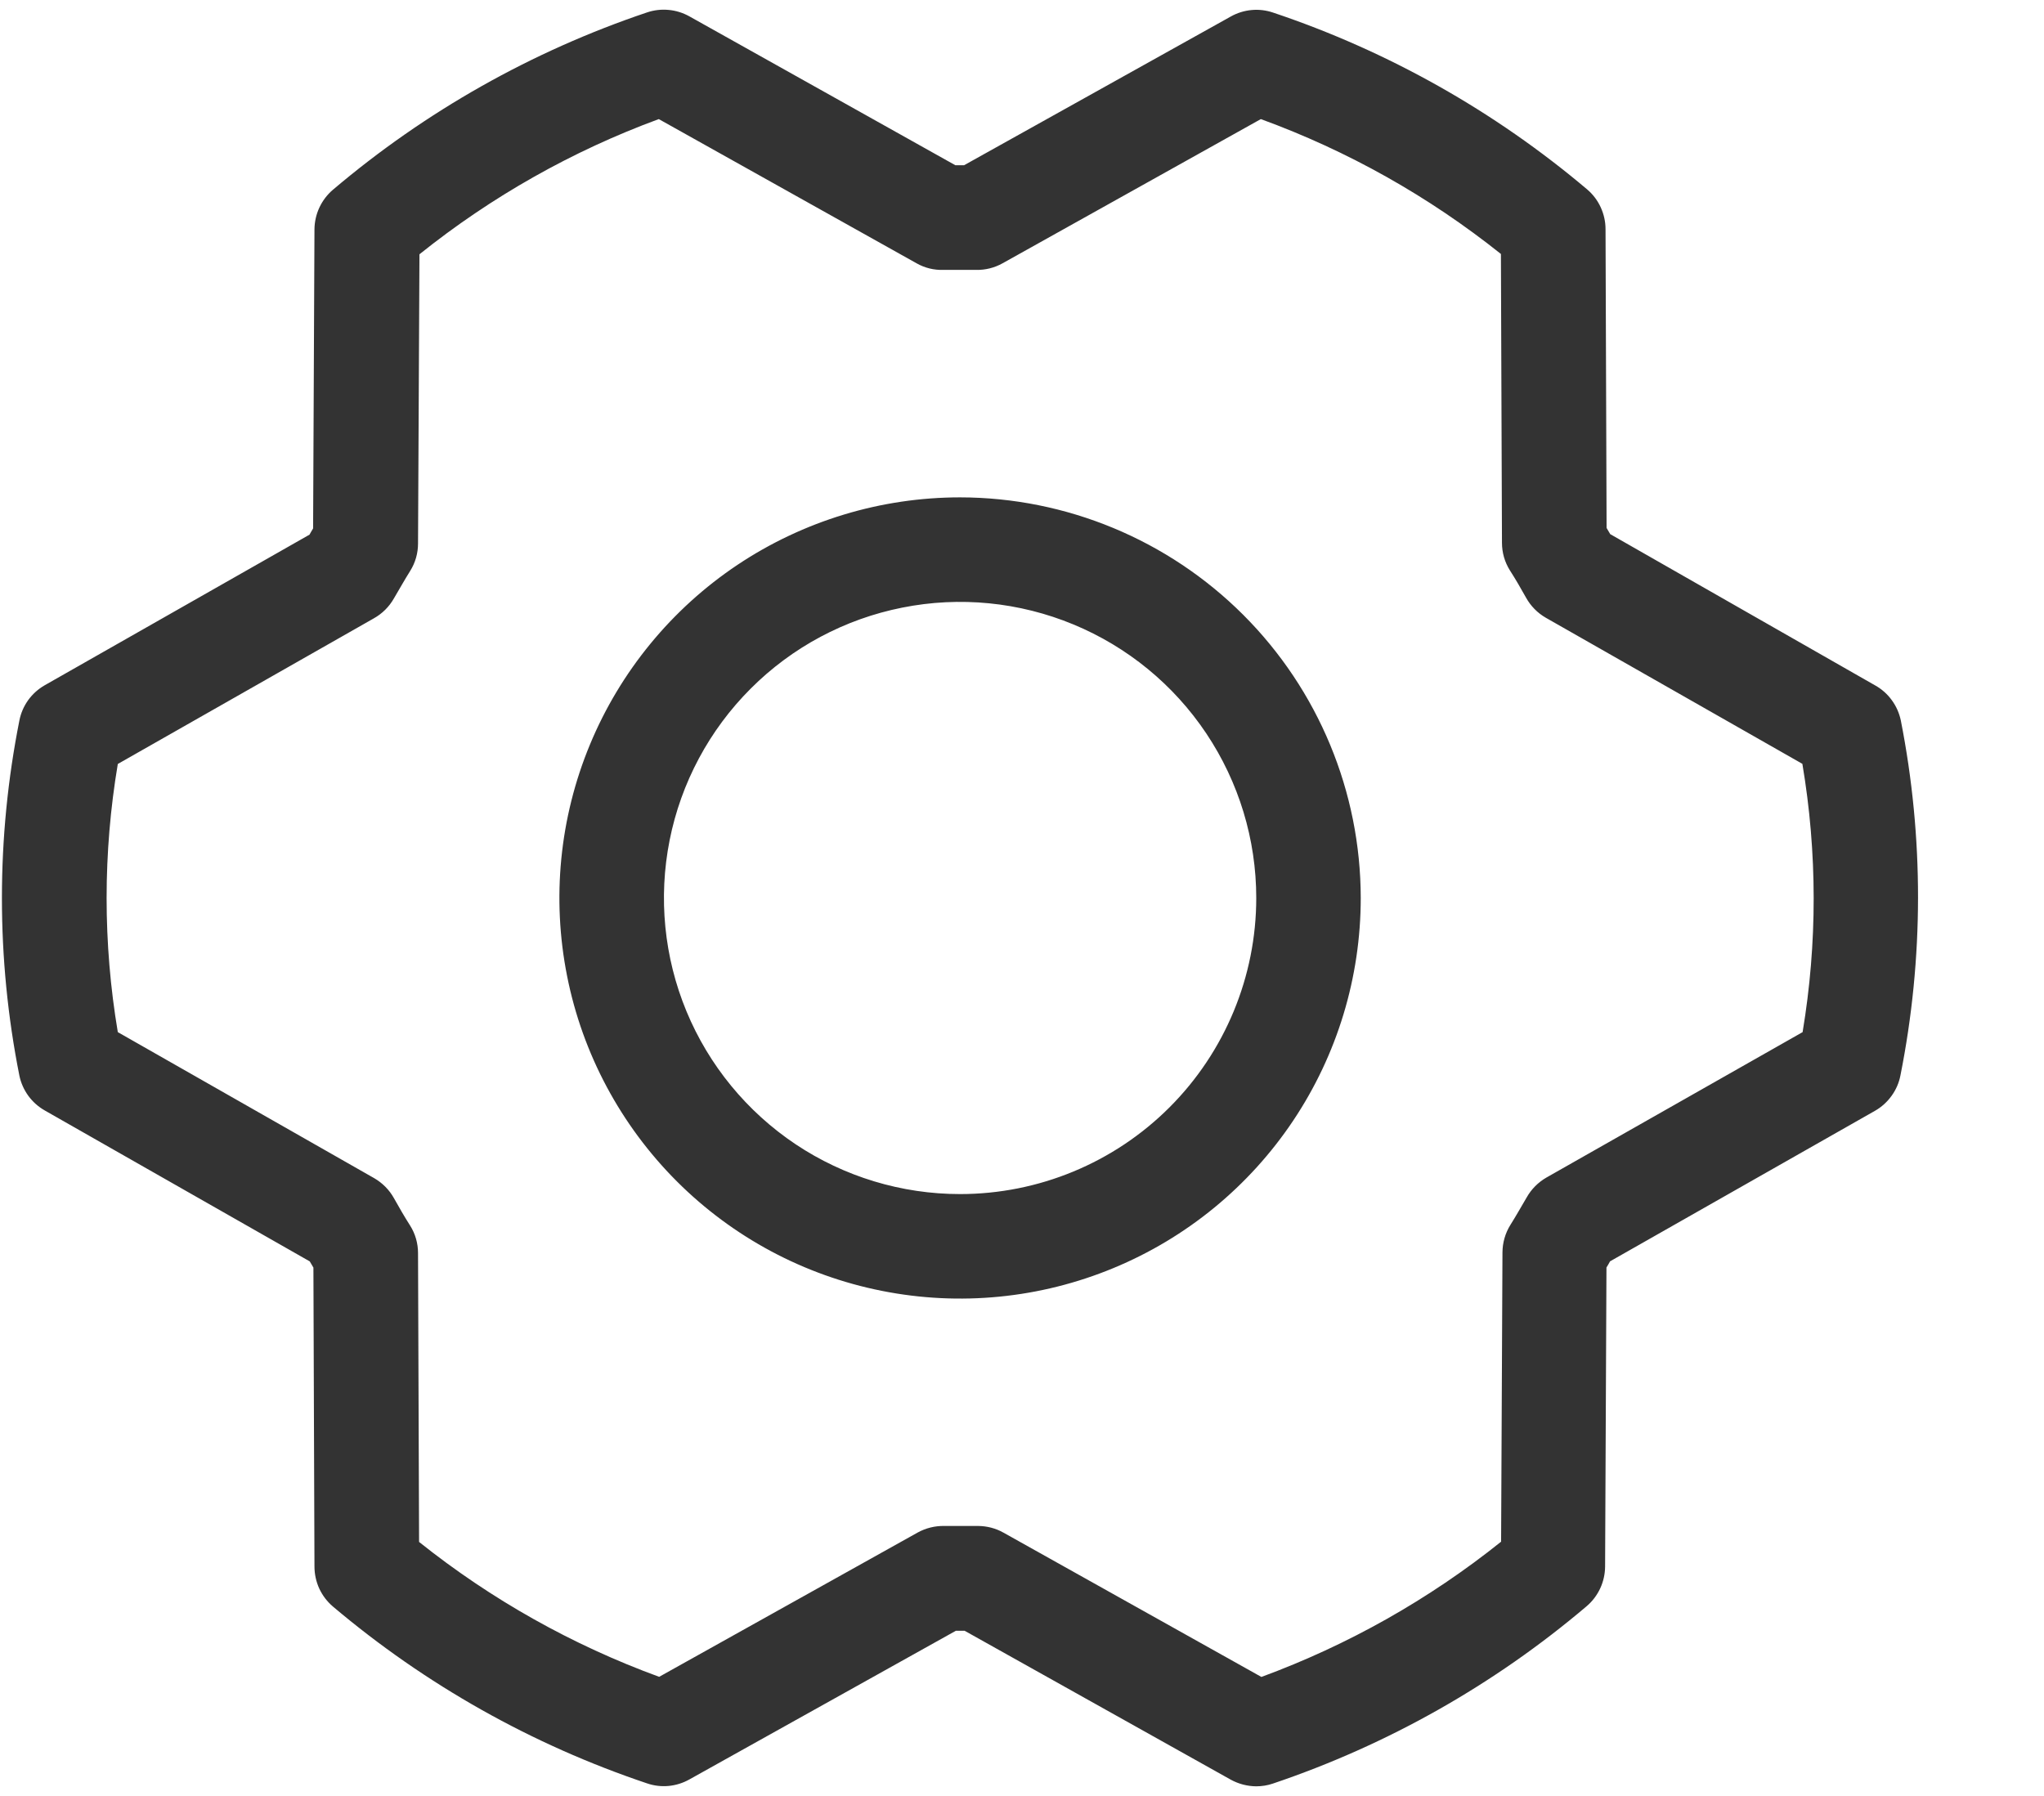 <svg width="100%" height="100%" viewBox="0 0 33 29" fill="none" xmlns="http://www.w3.org/2000/svg">
<path d="M15.5 8.031C14.221 8.031 12.97 8.411 11.906 9.121C10.843 9.832 10.014 10.842 9.524 12.024C9.034 13.207 8.906 14.507 9.156 15.762C9.405 17.017 10.022 18.169 10.926 19.074C11.831 19.979 12.983 20.595 14.238 20.844C15.493 21.094 16.794 20.966 17.976 20.476C19.158 19.987 20.168 19.158 20.879 18.094C21.59 17.03 21.969 15.779 21.969 14.5C21.967 12.785 21.285 11.141 20.072 9.928C18.859 8.716 17.215 8.033 15.5 8.031ZM15.5 19.281C14.555 19.281 13.63 19.001 12.844 18.476C12.058 17.95 11.445 17.203 11.083 16.33C10.721 15.456 10.627 14.495 10.811 13.567C10.995 12.64 11.451 11.788 12.12 11.119C12.788 10.45 13.64 9.995 14.568 9.811C15.495 9.626 16.456 9.721 17.33 10.083C18.204 10.445 18.95 11.057 19.476 11.844C20.001 12.63 20.282 13.554 20.282 14.5C20.282 15.768 19.778 16.984 18.881 17.881C17.985 18.777 16.768 19.281 15.5 19.281ZM30.688 11.631C30.663 11.514 30.614 11.403 30.543 11.306C30.473 11.209 30.382 11.128 30.277 11.069L25.997 8.625L25.938 8.525L25.921 3.7C25.921 3.578 25.894 3.458 25.843 3.347C25.792 3.236 25.718 3.138 25.625 3.059C24.13 1.795 22.409 0.825 20.553 0.203C20.441 0.165 20.323 0.151 20.206 0.162C20.089 0.173 19.975 0.208 19.872 0.266L15.565 2.668H15.424L11.128 0.263C11.025 0.206 10.911 0.17 10.793 0.16C10.675 0.149 10.557 0.163 10.445 0.201C8.589 0.826 6.869 1.797 5.375 3.064C5.282 3.143 5.208 3.241 5.156 3.352C5.105 3.462 5.078 3.582 5.077 3.704L5.055 8.533C5.035 8.566 5.015 8.599 4.997 8.633L0.722 11.065C0.617 11.125 0.526 11.207 0.455 11.305C0.385 11.403 0.336 11.515 0.313 11.634C-0.063 13.527 -0.063 15.476 0.313 17.369C0.337 17.486 0.387 17.597 0.457 17.694C0.528 17.791 0.619 17.872 0.723 17.931L5.001 20.368L5.06 20.468L5.077 25.293C5.077 25.416 5.103 25.538 5.154 25.65C5.206 25.762 5.281 25.861 5.375 25.941C6.87 27.205 8.592 28.174 10.448 28.797C10.559 28.835 10.678 28.849 10.795 28.838C10.912 28.827 11.026 28.791 11.128 28.734L15.433 26.332H15.573L19.871 28.737C19.997 28.806 20.138 28.843 20.282 28.844C20.374 28.844 20.466 28.829 20.553 28.799C22.407 28.173 24.124 27.202 25.616 25.936C25.709 25.857 25.783 25.759 25.835 25.648C25.886 25.538 25.913 25.418 25.914 25.296L25.936 20.467C25.956 20.434 25.976 20.401 25.994 20.367L30.272 17.936C30.377 17.876 30.468 17.794 30.539 17.695C30.61 17.597 30.659 17.485 30.682 17.366C31.059 15.473 31.061 13.525 30.688 11.631ZM29.106 16.664L24.967 19.014C24.833 19.091 24.722 19.203 24.647 19.337C24.564 19.478 24.476 19.634 24.385 19.779C24.302 19.912 24.258 20.066 24.257 20.223L24.235 24.894C23.071 25.826 21.764 26.563 20.365 27.078L16.203 24.749C16.078 24.678 15.936 24.641 15.791 24.64H15.772C15.597 24.64 15.42 24.64 15.246 24.64C15.095 24.637 14.946 24.674 14.814 24.747L10.642 27.076C9.241 26.564 7.932 25.829 6.766 24.898L6.749 20.233C6.749 20.076 6.705 19.922 6.621 19.789C6.531 19.648 6.443 19.496 6.36 19.347C6.285 19.212 6.174 19.101 6.041 19.024L1.902 16.666C1.661 15.232 1.661 13.769 1.902 12.336L6.033 9.986C6.17 9.91 6.283 9.798 6.36 9.662C6.443 9.522 6.53 9.366 6.621 9.221C6.705 9.088 6.749 8.934 6.749 8.777L6.772 4.106C7.934 3.175 9.239 2.437 10.636 1.923L14.797 4.251C14.928 4.326 15.078 4.363 15.229 4.358C15.403 4.358 15.581 4.358 15.755 4.358C15.906 4.362 16.055 4.325 16.187 4.251L20.356 1.923C21.757 2.434 23.066 3.17 24.232 4.101L24.249 8.765C24.249 8.922 24.293 9.076 24.377 9.21C24.467 9.35 24.555 9.502 24.638 9.651C24.713 9.786 24.823 9.898 24.957 9.975L29.099 12.334C29.341 13.767 29.342 15.231 29.103 16.664H29.106Z" fill="#333333"/>
</svg>
